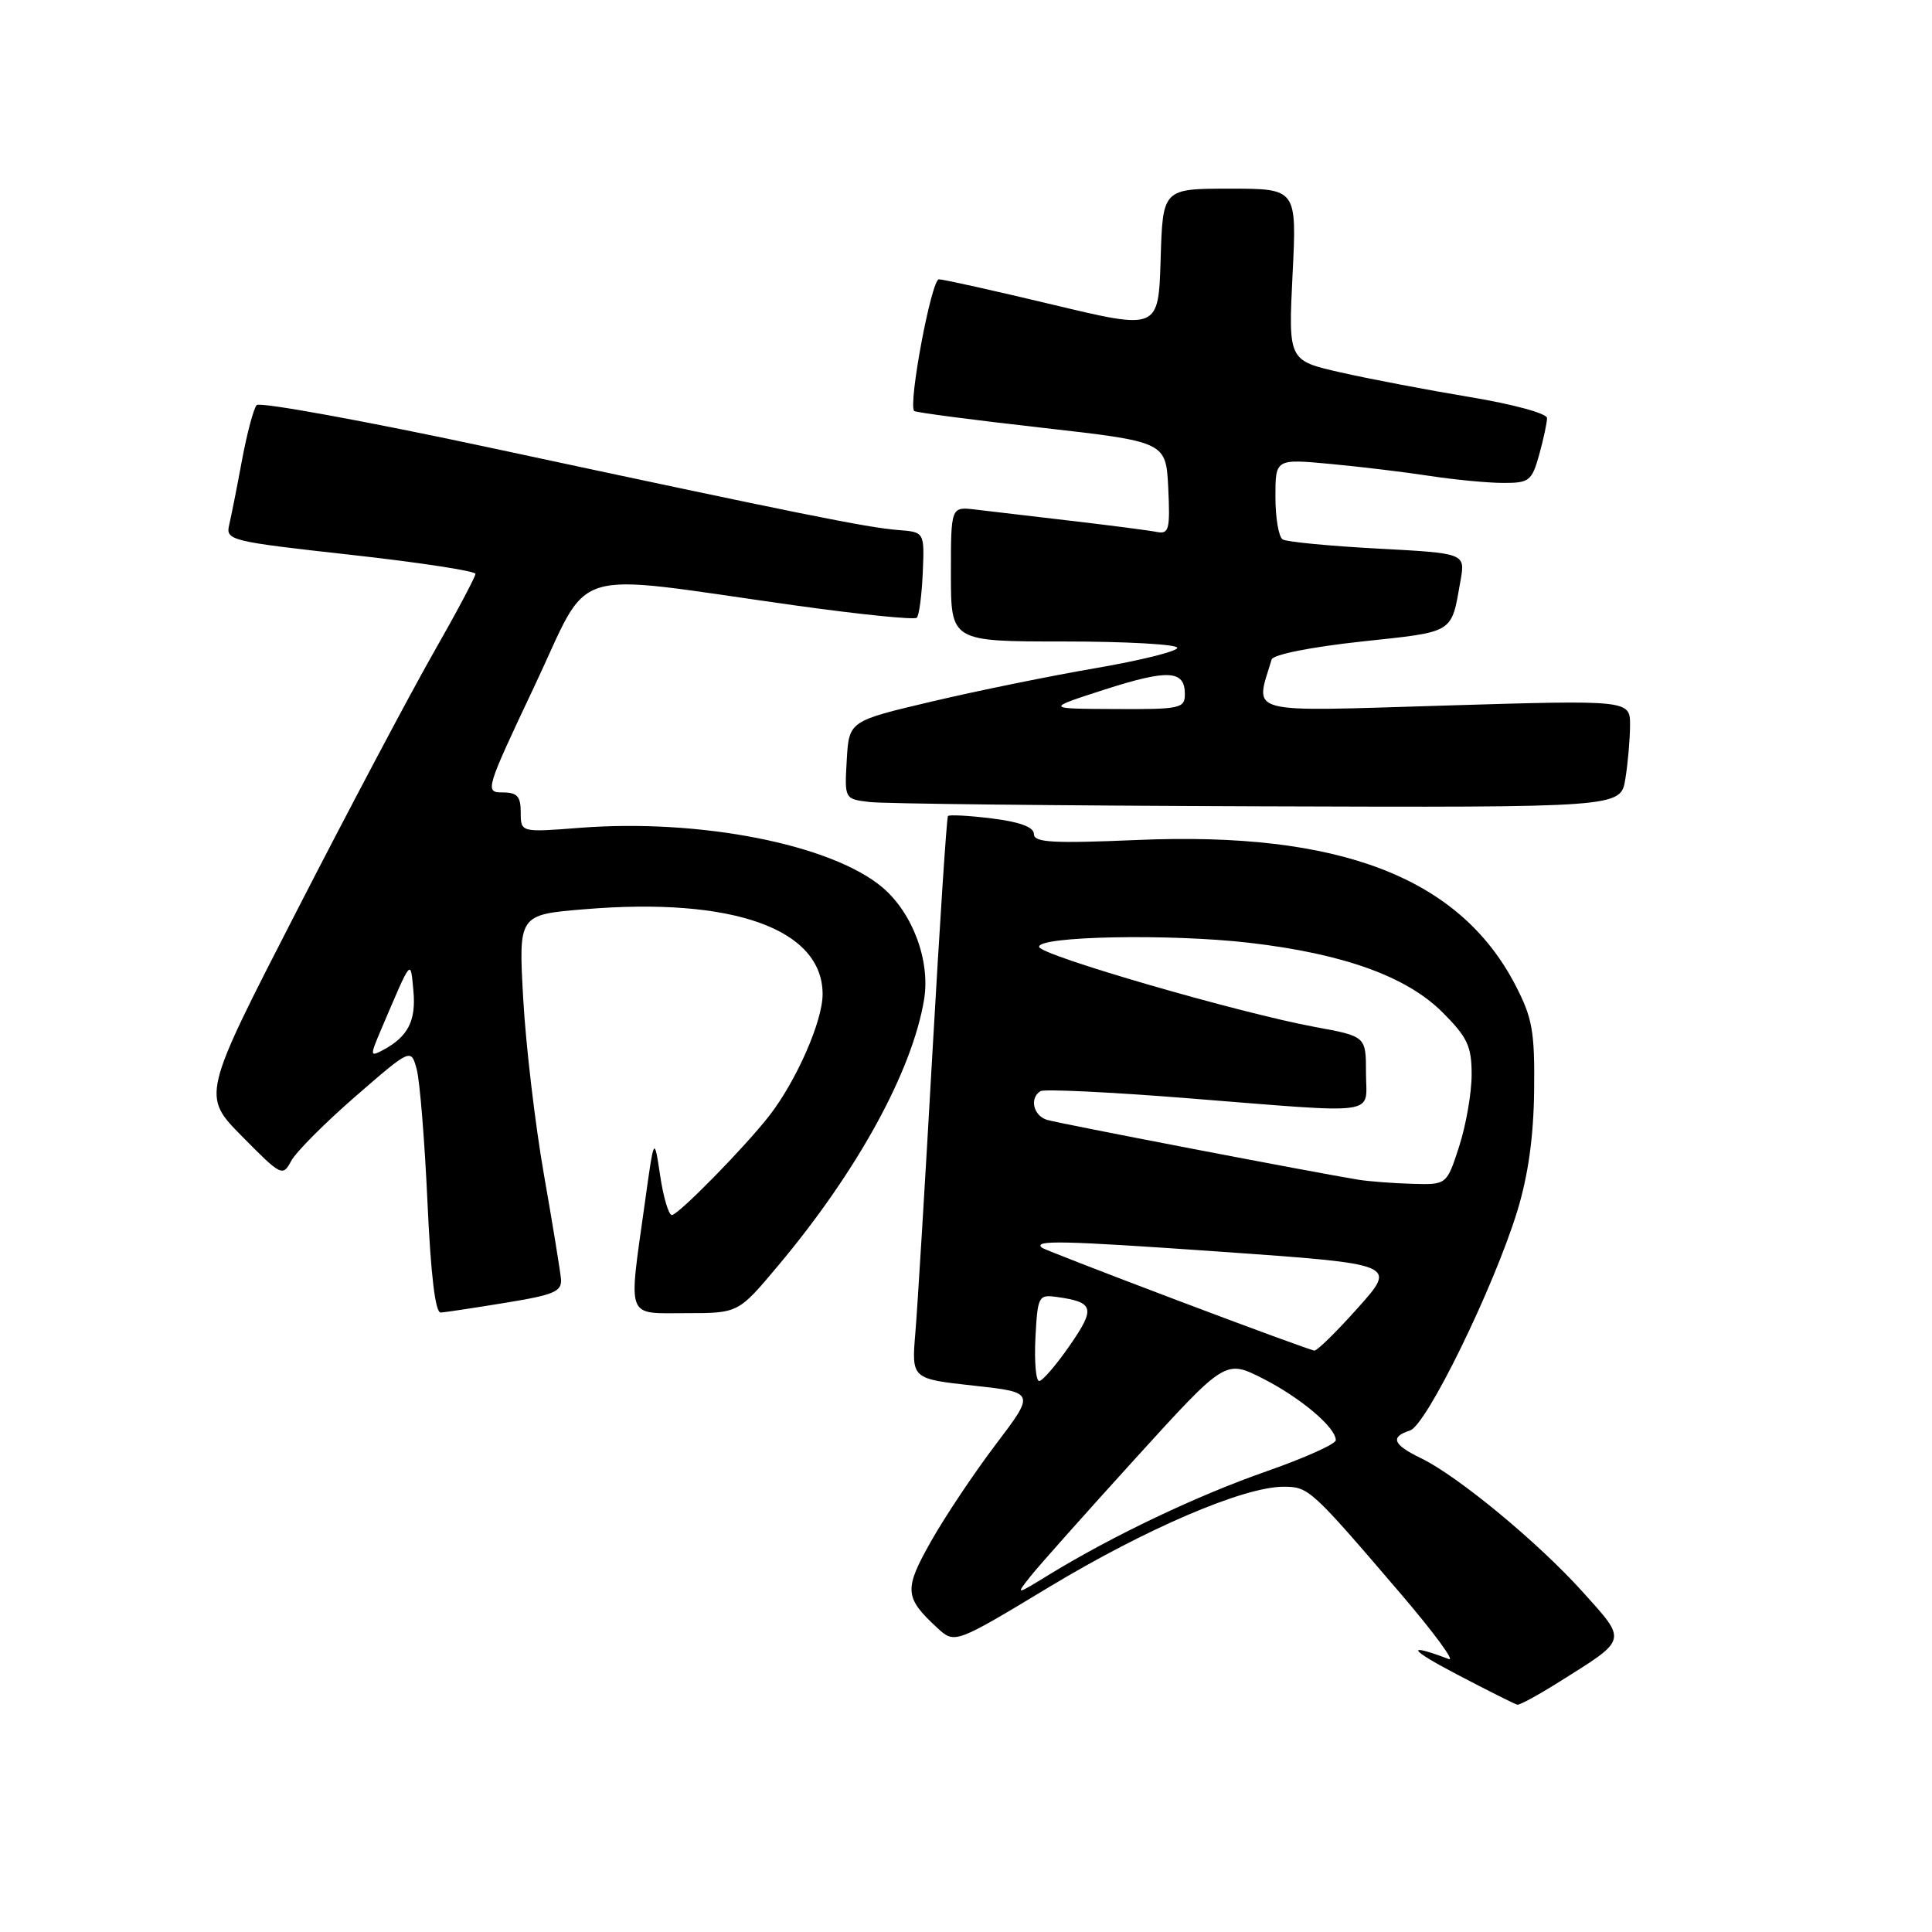 <?xml version="1.0" encoding="UTF-8" standalone="no"?>
<!DOCTYPE svg PUBLIC "-//W3C//DTD SVG 1.1//EN" "http://www.w3.org/Graphics/SVG/1.1/DTD/svg11.dtd" >
<svg xmlns="http://www.w3.org/2000/svg" xmlns:xlink="http://www.w3.org/1999/xlink" version="1.1" viewBox="0 0 256 256">
 <g >
 <path fill="currentColor"
d=" M 206.55 222.89 C 215.76 217.11 215.65 217.54 209.72 210.94 C 203.84 204.40 193.14 195.55 188.25 193.20 C 184.57 191.42 184.17 190.40 186.83 189.55 C 189.02 188.86 197.92 170.64 201.04 160.50 C 202.50 155.74 203.21 150.62 203.28 144.50 C 203.37 136.64 203.05 134.87 200.78 130.50 C 193.36 116.25 177.50 110.16 150.75 111.30 C 139.47 111.78 137.00 111.64 137.00 110.52 C 137.00 109.60 135.15 108.91 131.45 108.45 C 128.40 108.07 125.77 107.93 125.61 108.13 C 125.44 108.33 124.52 122.45 123.55 139.50 C 122.59 156.55 121.57 173.25 121.29 176.60 C 120.78 182.70 120.78 182.70 128.98 183.60 C 137.17 184.50 137.17 184.50 131.97 191.36 C 129.11 195.13 125.25 200.90 123.39 204.19 C 119.76 210.61 119.83 211.66 124.16 215.67 C 126.50 217.84 126.50 217.84 139.00 210.30 C 151.90 202.52 164.80 197.00 170.08 197.00 C 173.41 197.00 173.71 197.28 185.73 211.33 C 189.99 216.32 192.81 220.15 191.99 219.84 C 186.21 217.66 186.63 218.50 193.00 221.84 C 197.12 224.00 200.75 225.82 201.05 225.88 C 201.36 225.95 203.83 224.60 206.55 222.89 Z  M 67.00 172.62 C 73.46 171.57 74.48 171.13 74.33 169.45 C 74.23 168.38 73.21 162.10 72.05 155.50 C 70.90 148.90 69.67 138.48 69.33 132.35 C 68.70 121.20 68.70 121.20 77.45 120.48 C 97.09 118.84 109.00 123.09 109.00 131.74 C 109.00 135.32 105.52 143.23 101.92 147.86 C 98.66 152.04 89.87 161.00 89.02 161.00 C 88.60 161.00 87.90 158.64 87.47 155.75 C 86.68 150.50 86.68 150.50 85.43 159.50 C 83.26 175.04 82.86 174.00 90.91 174.00 C 97.83 174.00 97.83 174.00 103.07 167.75 C 113.60 155.21 120.88 141.94 122.45 132.42 C 123.29 127.30 120.92 120.96 116.91 117.57 C 110.15 111.89 92.75 108.46 76.84 109.69 C 69.00 110.30 69.00 110.30 69.00 107.65 C 69.00 105.51 68.53 105.00 66.58 105.00 C 64.22 105.00 64.33 104.65 70.83 90.89 C 78.47 74.73 74.66 75.91 105.21 80.20 C 113.86 81.41 121.18 82.16 121.48 81.85 C 121.79 81.55 122.14 78.87 122.27 75.90 C 122.50 70.50 122.50 70.50 119.00 70.23 C 114.89 69.91 106.12 68.14 65.12 59.36 C 48.41 55.78 34.41 53.23 34.01 53.68 C 33.60 54.13 32.73 57.42 32.06 61.00 C 31.40 64.58 30.63 68.44 30.36 69.59 C 29.89 71.59 30.56 71.75 46.43 73.51 C 55.54 74.52 63.00 75.66 63.00 76.04 C 63.00 76.43 60.47 81.19 57.37 86.62 C 54.28 92.05 46.12 107.45 39.25 120.84 C 26.74 145.18 26.74 145.18 32.09 150.59 C 37.27 155.84 37.46 155.94 38.59 153.82 C 39.23 152.63 43.07 148.78 47.11 145.27 C 54.46 138.89 54.46 138.89 55.22 141.70 C 55.63 143.24 56.27 151.14 56.64 159.25 C 57.08 168.95 57.68 173.97 58.40 173.92 C 59.01 173.88 62.88 173.30 67.00 172.62 Z  M 215.36 103.25 C 215.70 101.19 215.98 97.98 215.99 96.13 C 216.00 92.75 216.00 92.75 191.45 93.49 C 164.59 94.30 166.29 94.75 168.50 87.38 C 168.70 86.73 173.74 85.73 180.39 85.01 C 192.86 83.67 192.27 84.03 193.53 76.91 C 194.16 73.31 194.16 73.31 182.54 72.69 C 176.15 72.35 170.49 71.80 169.96 71.48 C 169.43 71.15 169.00 68.61 169.00 65.84 C 169.00 60.80 169.00 60.80 176.25 61.47 C 180.24 61.84 186.20 62.56 189.50 63.07 C 192.80 63.57 197.17 63.99 199.20 63.99 C 202.63 64.00 202.98 63.72 203.95 60.25 C 204.52 58.19 204.99 56.01 204.99 55.40 C 205.00 54.79 200.50 53.56 194.75 52.61 C 189.11 51.67 181.40 50.20 177.61 49.34 C 170.71 47.77 170.71 47.77 171.27 36.39 C 171.84 25.00 171.84 25.00 162.95 25.00 C 154.07 25.00 154.07 25.00 153.79 34.36 C 153.50 43.72 153.50 43.72 139.50 40.37 C 131.80 38.53 125.01 37.01 124.41 37.01 C 123.42 37.00 120.30 53.65 121.14 54.46 C 121.34 54.65 128.93 55.65 138.00 56.67 C 154.50 58.54 154.50 58.54 154.80 64.69 C 155.06 70.15 154.89 70.80 153.30 70.49 C 152.31 70.29 147.22 69.63 142.00 69.02 C 136.78 68.41 131.04 67.73 129.25 67.52 C 126.00 67.13 126.00 67.13 126.00 76.06 C 126.00 85.00 126.00 85.00 141.00 85.00 C 149.25 85.00 156.00 85.38 156.00 85.84 C 156.00 86.30 151.16 87.50 145.25 88.52 C 139.34 89.53 129.55 91.52 123.50 92.95 C 112.50 95.54 112.50 95.54 112.20 100.70 C 111.90 105.87 111.90 105.87 115.20 106.27 C 117.02 106.50 140.15 106.75 166.62 106.84 C 214.74 107.00 214.74 107.00 215.36 103.25 Z  M 136.53 208.89 C 137.61 207.52 143.87 200.49 150.43 193.27 C 162.36 180.15 162.36 180.15 167.31 182.65 C 172.31 185.19 177.00 189.14 177.00 190.83 C 177.00 191.34 172.87 193.19 167.81 194.96 C 158.64 198.16 147.48 203.47 139.03 208.64 C 134.56 211.38 134.56 211.38 136.53 208.89 Z  M 137.20 177.25 C 137.49 171.75 137.61 171.52 140.00 171.85 C 144.98 172.54 145.19 173.31 141.75 178.28 C 139.96 180.87 138.14 182.98 137.70 182.99 C 137.26 183.00 137.04 180.41 137.20 177.25 Z  M 156.00 172.30 C 146.38 168.66 138.31 165.53 138.08 165.34 C 136.80 164.29 140.66 164.38 161.80 165.86 C 185.10 167.50 185.10 167.50 179.97 173.25 C 177.15 176.41 174.54 178.98 174.17 178.96 C 173.80 178.94 165.62 175.94 156.00 172.30 Z  M 180.00 156.32 C 174.17 155.37 140.35 148.87 138.75 148.39 C 136.92 147.84 136.38 145.50 137.87 144.58 C 138.34 144.29 147.01 144.70 157.12 145.50 C 183.37 147.58 181.00 147.91 181.00 142.16 C 181.00 137.32 181.00 137.32 174.25 136.08 C 164.23 134.23 137.90 126.60 137.69 125.47 C 137.41 124.05 154.97 123.70 165.50 124.92 C 178.01 126.37 186.38 129.38 191.14 134.14 C 194.45 137.45 195.00 138.63 195.00 142.39 C 195.00 144.80 194.26 149.07 193.35 151.89 C 191.70 157.00 191.70 157.00 187.10 156.86 C 184.57 156.79 181.38 156.54 180.00 156.32 Z  M 50.55 136.30 C 54.61 126.80 54.38 127.06 54.78 131.32 C 55.14 135.25 54.06 137.36 50.80 139.11 C 49.00 140.07 48.99 139.97 50.55 136.30 Z  M 146.34 91.38 C 154.79 88.66 157.00 88.79 157.00 91.97 C 157.00 93.87 156.40 94.00 147.75 93.95 C 138.50 93.91 138.50 93.91 146.34 91.38 Z "/>
</g>
</svg>